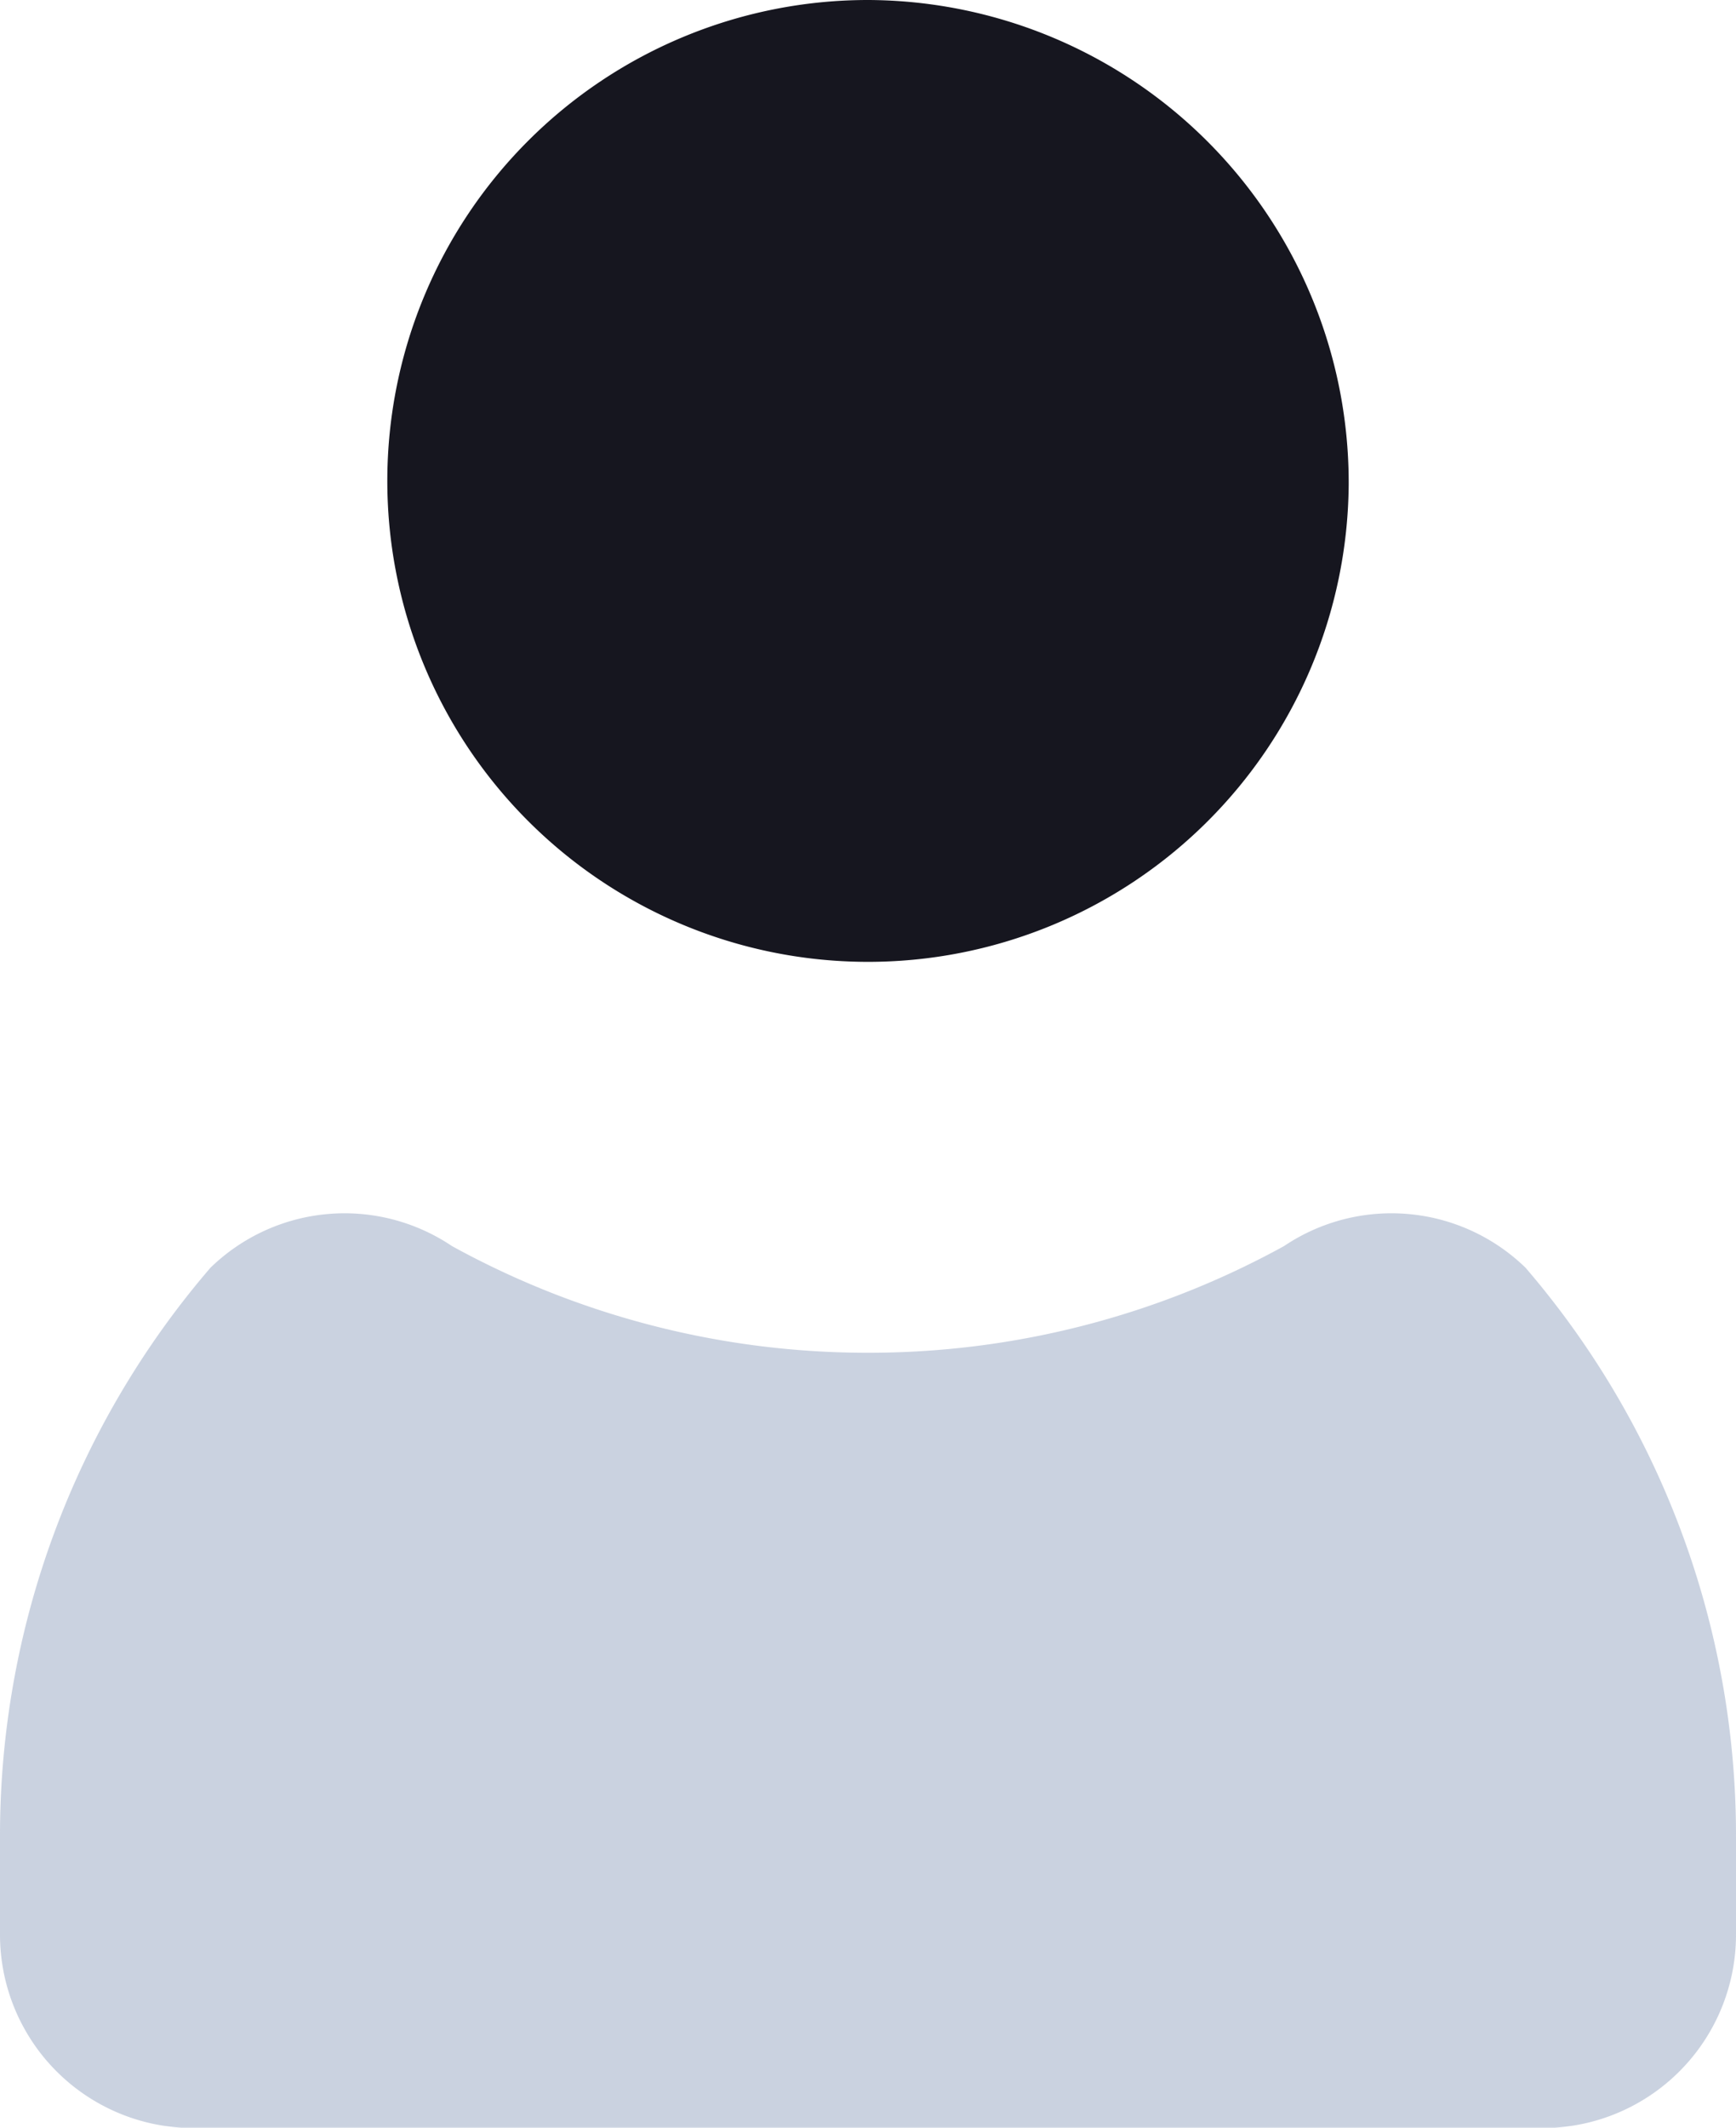 <svg xmlns="http://www.w3.org/2000/svg" width="17.902" height="21.93" viewBox="0 0 17.902 21.93"><defs><style>.a{fill:#16161f;}.b{fill:#a7b4cb;opacity:0.6;}</style></defs><g transform="translate(-6 -4)"><g transform="translate(6 4)"><path class="a" d="M9.914,4.993A4.957,4.957,0,1,1,4.957,0,4.975,4.975,0,0,1,9.914,4.993Z" transform="translate(3.994)"/><path class="b" d="M15.732.552a1.984,1.984,0,0,0-2.49-.224,8.883,8.883,0,0,1-4.291,1.1A8.883,8.883,0,0,1,4.66.328,1.984,1.984,0,0,0,2.17.552,8.973,8.973,0,0,0,0,6.419v1a1.993,1.993,0,0,0,1.989,2H15.913a1.993,1.993,0,0,0,1.989-2v-1A8.973,8.973,0,0,0,15.732.552Z" transform="translate(0 12.515)"/></g></g></svg>